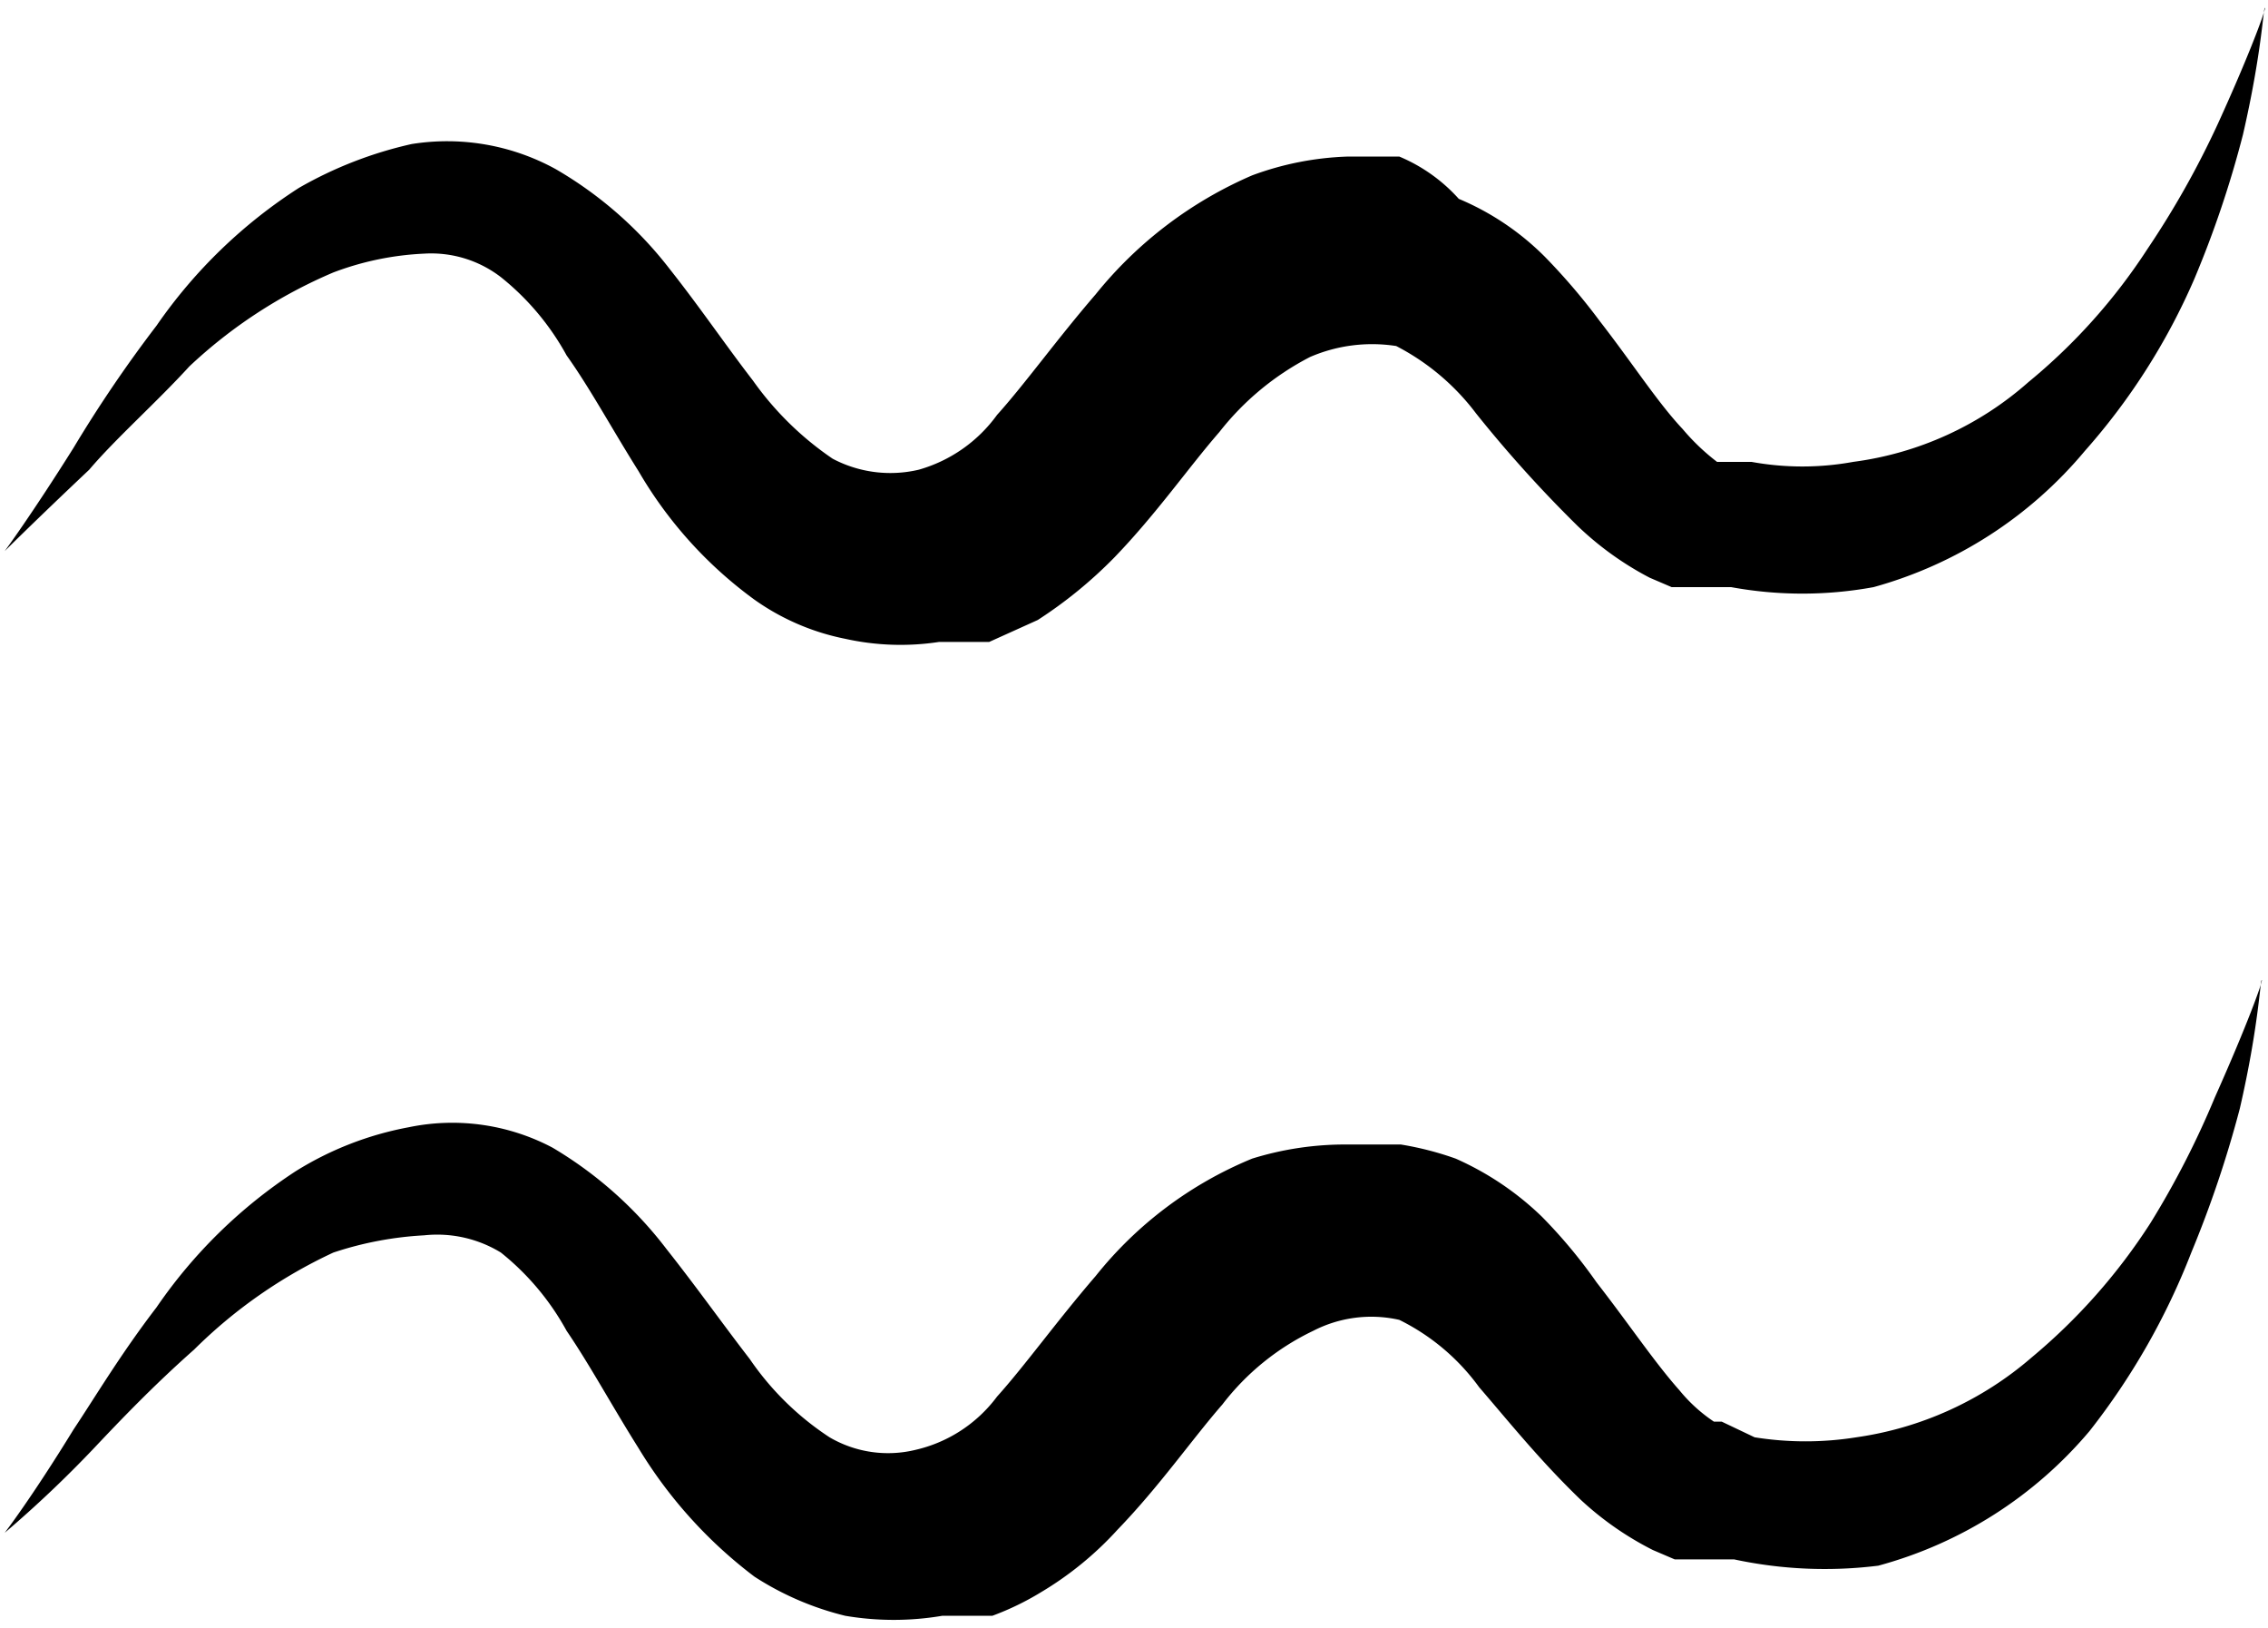 <svg xmlns="http://www.w3.org/2000/svg" viewBox="0 0 14.49 10.4"><g id="Слой_2" data-name="Слой 2"><g id="Слой_1-2" data-name="Слой 1"><path d="M1.21,2.34a3.12,3.12,0,0,1,.92-.6,1.87,1.87,0,0,1,.58-.12.73.73,0,0,1,.49.15,1.66,1.66,0,0,1,.42.5c.15.21.29.47.46.74a2.68,2.68,0,0,0,.74.82,1.51,1.51,0,0,0,.58.25A1.63,1.63,0,0,0,6,4.1l.15,0,.17,0,.31-.14a2.84,2.84,0,0,0,.49-.4c.27-.28.47-.57.67-.8a1.76,1.76,0,0,1,.58-.48,1,1,0,0,1,.55-.07,1.5,1.5,0,0,1,.51.43,8.12,8.12,0,0,0,.65.72,2,2,0,0,0,.46.33l.14.06.09,0h.06l.23,0a2.52,2.52,0,0,0,.91,0,2.69,2.69,0,0,0,1.35-.87,4.12,4.12,0,0,0,.7-1.1,6.63,6.63,0,0,0,.31-.92c.12-.52.13-.81.14-.81s-.09.28-.3.74a5.7,5.7,0,0,1-.45.8,3.72,3.72,0,0,1-.76.85,2.1,2.1,0,0,1-1.12.51,1.81,1.81,0,0,1-.65,0l-.17,0,0,0h0l-.05,0a1.39,1.39,0,0,1-.22-.21c-.16-.17-.32-.42-.53-.69a4,4,0,0,0-.35-.41,1.71,1.71,0,0,0-.55-.37A1.06,1.06,0,0,0,8.94,1L8.77,1H8.61A1.93,1.93,0,0,0,8,1.12a2.61,2.61,0,0,0-1,.76c-.25.29-.45.57-.63.77A.93.93,0,0,1,5.87,3a.79.79,0,0,1-.55-.07,2,2,0,0,1-.51-.5c-.17-.22-.34-.47-.53-.71a2.51,2.51,0,0,0-.73-.64A1.44,1.44,0,0,0,2.63.92a2.57,2.57,0,0,0-.72.28A3.22,3.22,0,0,0,1,2.08a8.39,8.39,0,0,0-.53.78c-.27.43-.44.66-.44.66S.21,3.34.57,3C.74,2.8,1,2.57,1.21,2.34Z"/><path d="M13.74,7.81a3.76,3.76,0,0,1-.76.86,2.18,2.18,0,0,1-1.12.51,2.06,2.06,0,0,1-.65,0L11,9.08h0l-.05,0a1,1,0,0,1-.22-.2c-.16-.18-.32-.42-.53-.69a3.24,3.24,0,0,0-.35-.42,1.89,1.89,0,0,0-.55-.37,2,2,0,0,0-.35-.09H8.61A2,2,0,0,0,8,7.4a2.49,2.49,0,0,0-1,.75c-.25.29-.45.57-.63.77a.9.9,0,0,1-.52.34.74.74,0,0,1-.55-.08,1.83,1.83,0,0,1-.51-.5c-.17-.22-.34-.46-.53-.7a2.55,2.55,0,0,0-.73-.65,1.37,1.37,0,0,0-.92-.13,2.08,2.08,0,0,0-.72.28A3.19,3.19,0,0,0,1,8.35c-.23.3-.39.57-.53.78-.27.44-.44.66-.44.66a7.41,7.41,0,0,0,.57-.54c.17-.18.38-.4.64-.63A3.14,3.14,0,0,1,2.13,8a2.21,2.21,0,0,1,.58-.11A.78.78,0,0,1,3.2,8a1.66,1.66,0,0,1,.42.5c.15.22.29.48.46.75a2.93,2.93,0,0,0,.74.82,1.89,1.89,0,0,0,.58.25,1.85,1.85,0,0,0,.62,0l.15,0,.17,0a1.77,1.77,0,0,0,.31-.15,2.14,2.14,0,0,0,.49-.4c.27-.28.47-.57.67-.8a1.6,1.6,0,0,1,.58-.47.81.81,0,0,1,.55-.07,1.39,1.39,0,0,1,.51.43c.19.22.39.47.65.72a2,2,0,0,0,.46.32l.14.06.09,0h.06l.23,0A2.76,2.76,0,0,0,12,10a2.68,2.68,0,0,0,1.35-.86A4.45,4.45,0,0,0,14,8a7.11,7.11,0,0,0,.31-.92c.12-.52.13-.82.14-.82s-.09.28-.3.75A5.65,5.65,0,0,1,13.74,7.81Z"/></g></g></svg>